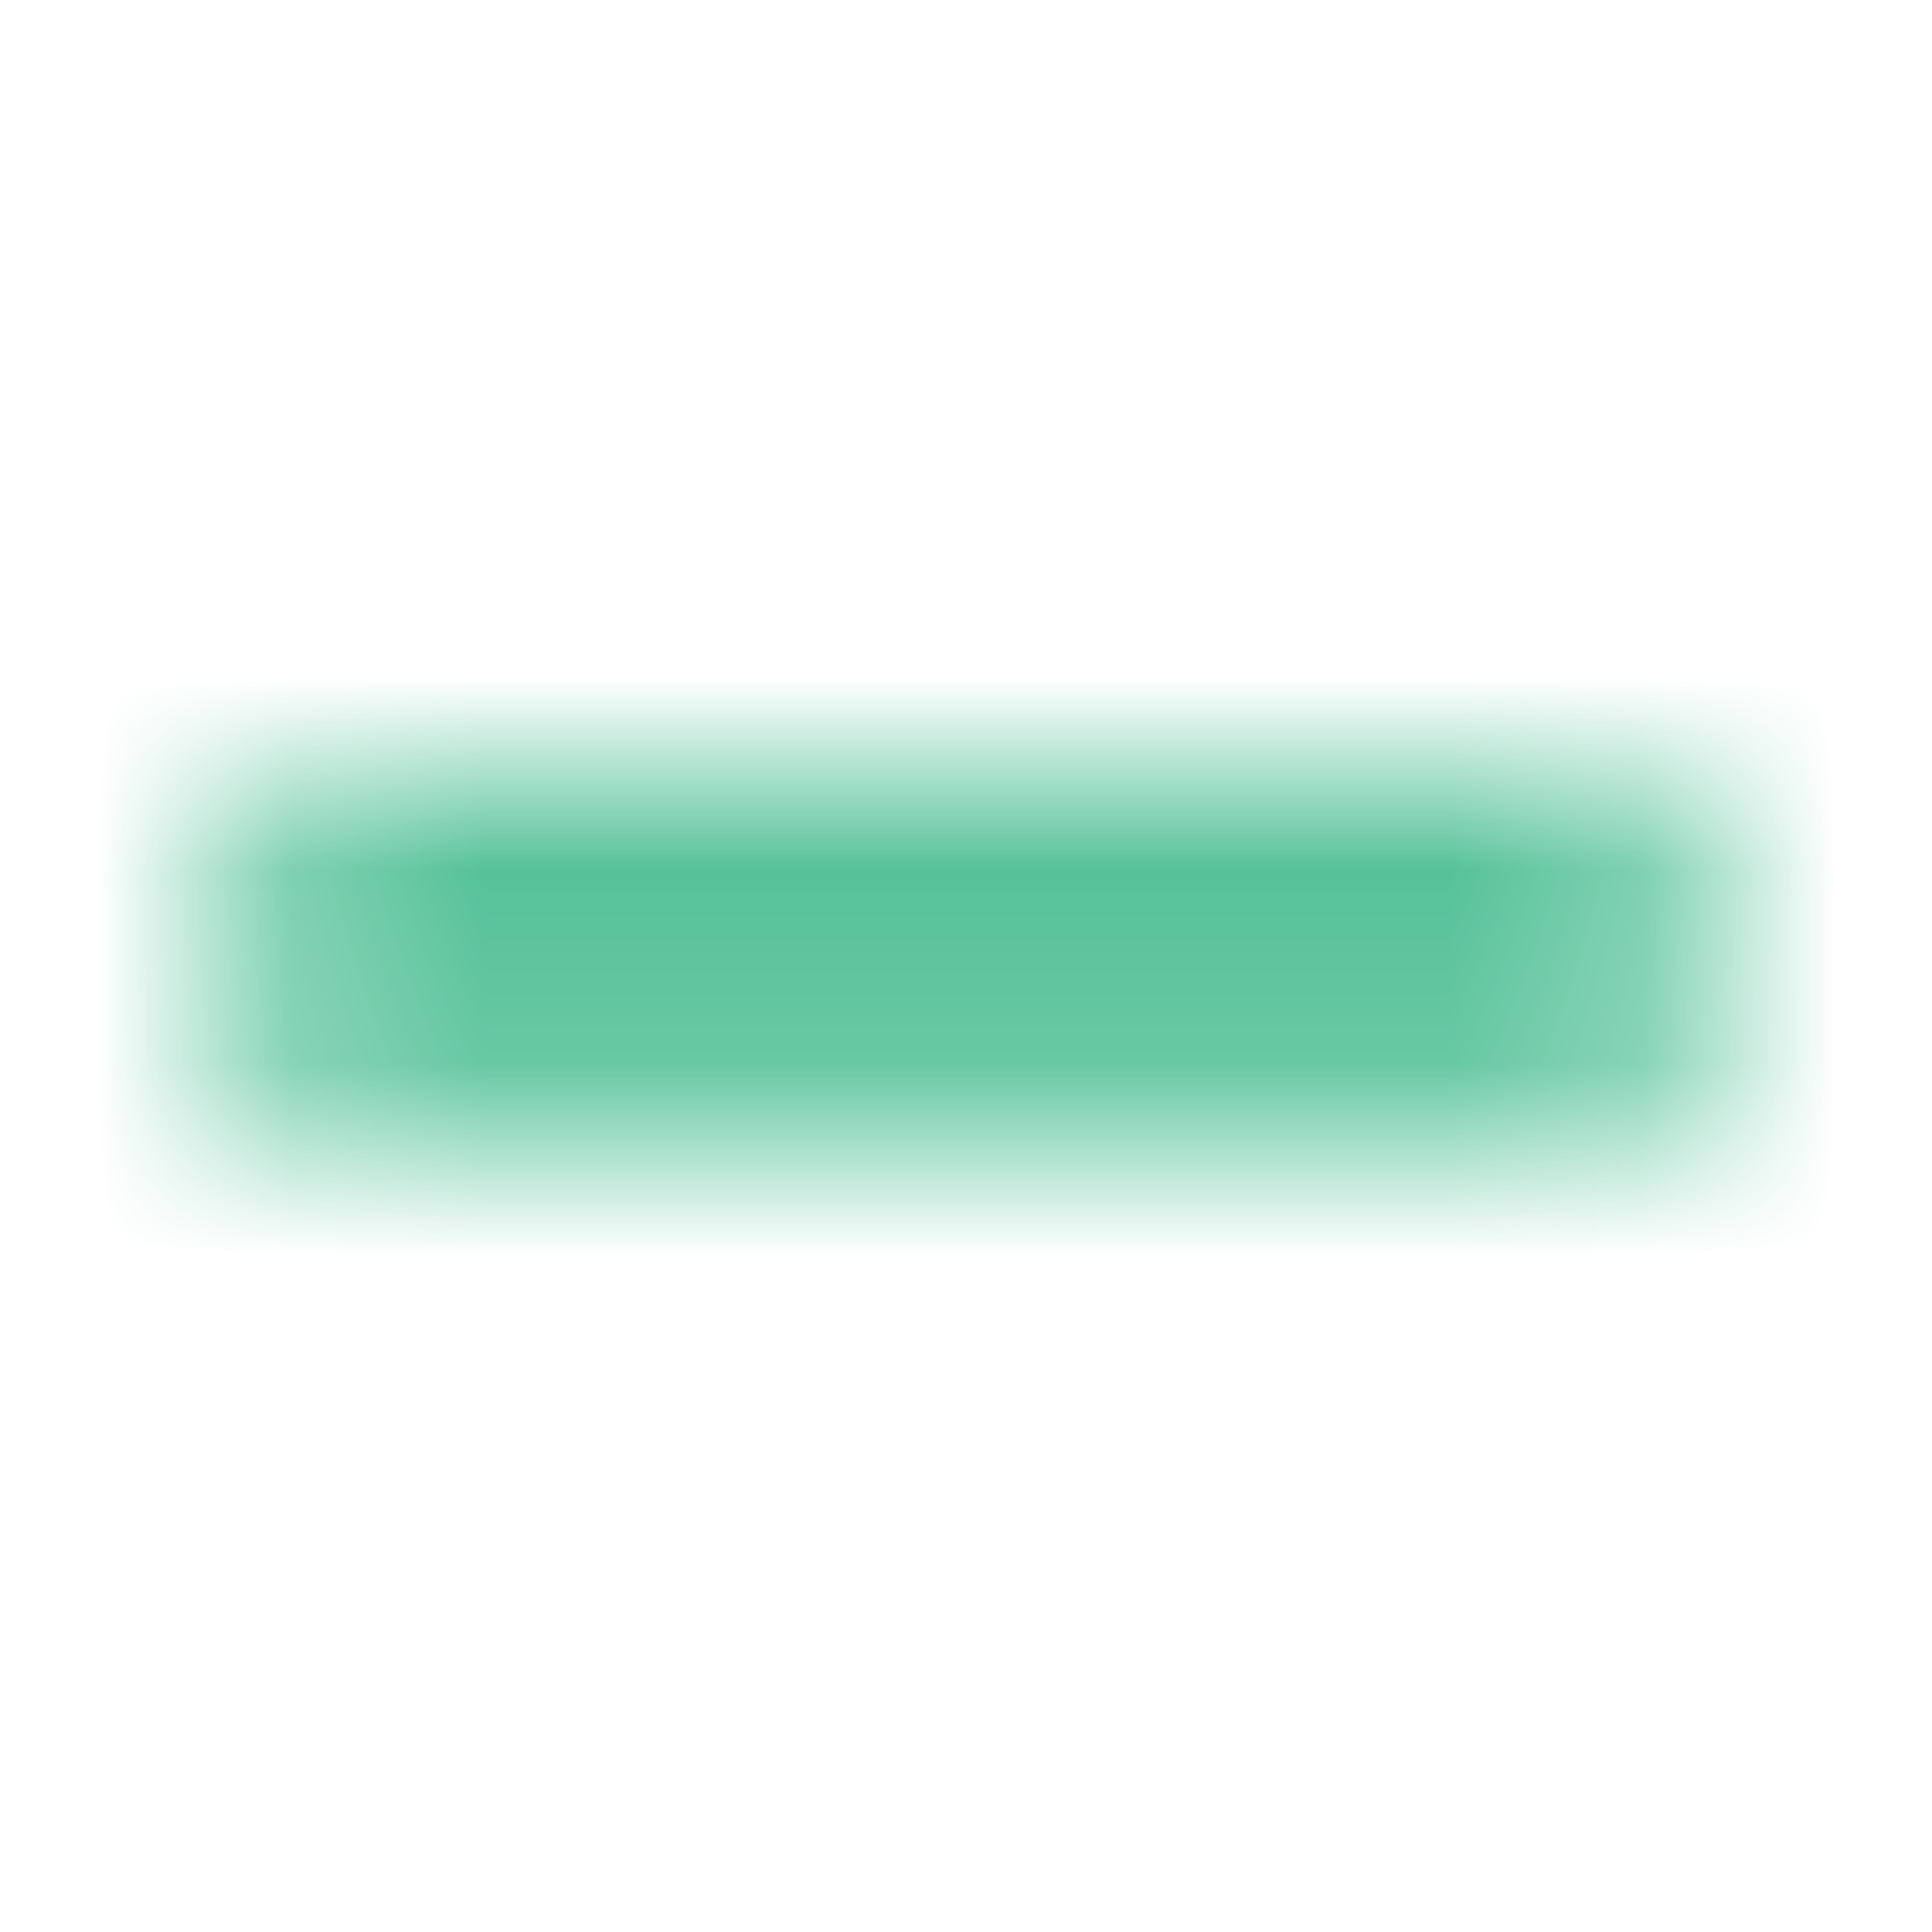 <svg width="10" height="10" viewBox="0 0 10 10" fill="none" xmlns="http://www.w3.org/2000/svg">
<mask id="mask0_0_117" style="mask-type:alpha" maskUnits="userSpaceOnUse" x="1" y="4" width="8" height="2">
<path fill-rule="evenodd" clip-rule="evenodd" d="M8.959 4.988C8.959 5.333 8.679 5.613 8.334 5.613H1.667C1.322 5.613 1.042 5.333 1.042 4.988C1.042 4.643 1.322 4.363 1.667 4.363L8.334 4.363C8.679 4.363 8.959 4.643 8.959 4.988Z" fill="#006FFD"/>
</mask>
<g mask="url(#mask0_0_117)">
<rect width="10" height="10" fill="#01A367"/>
</g>
</svg>
